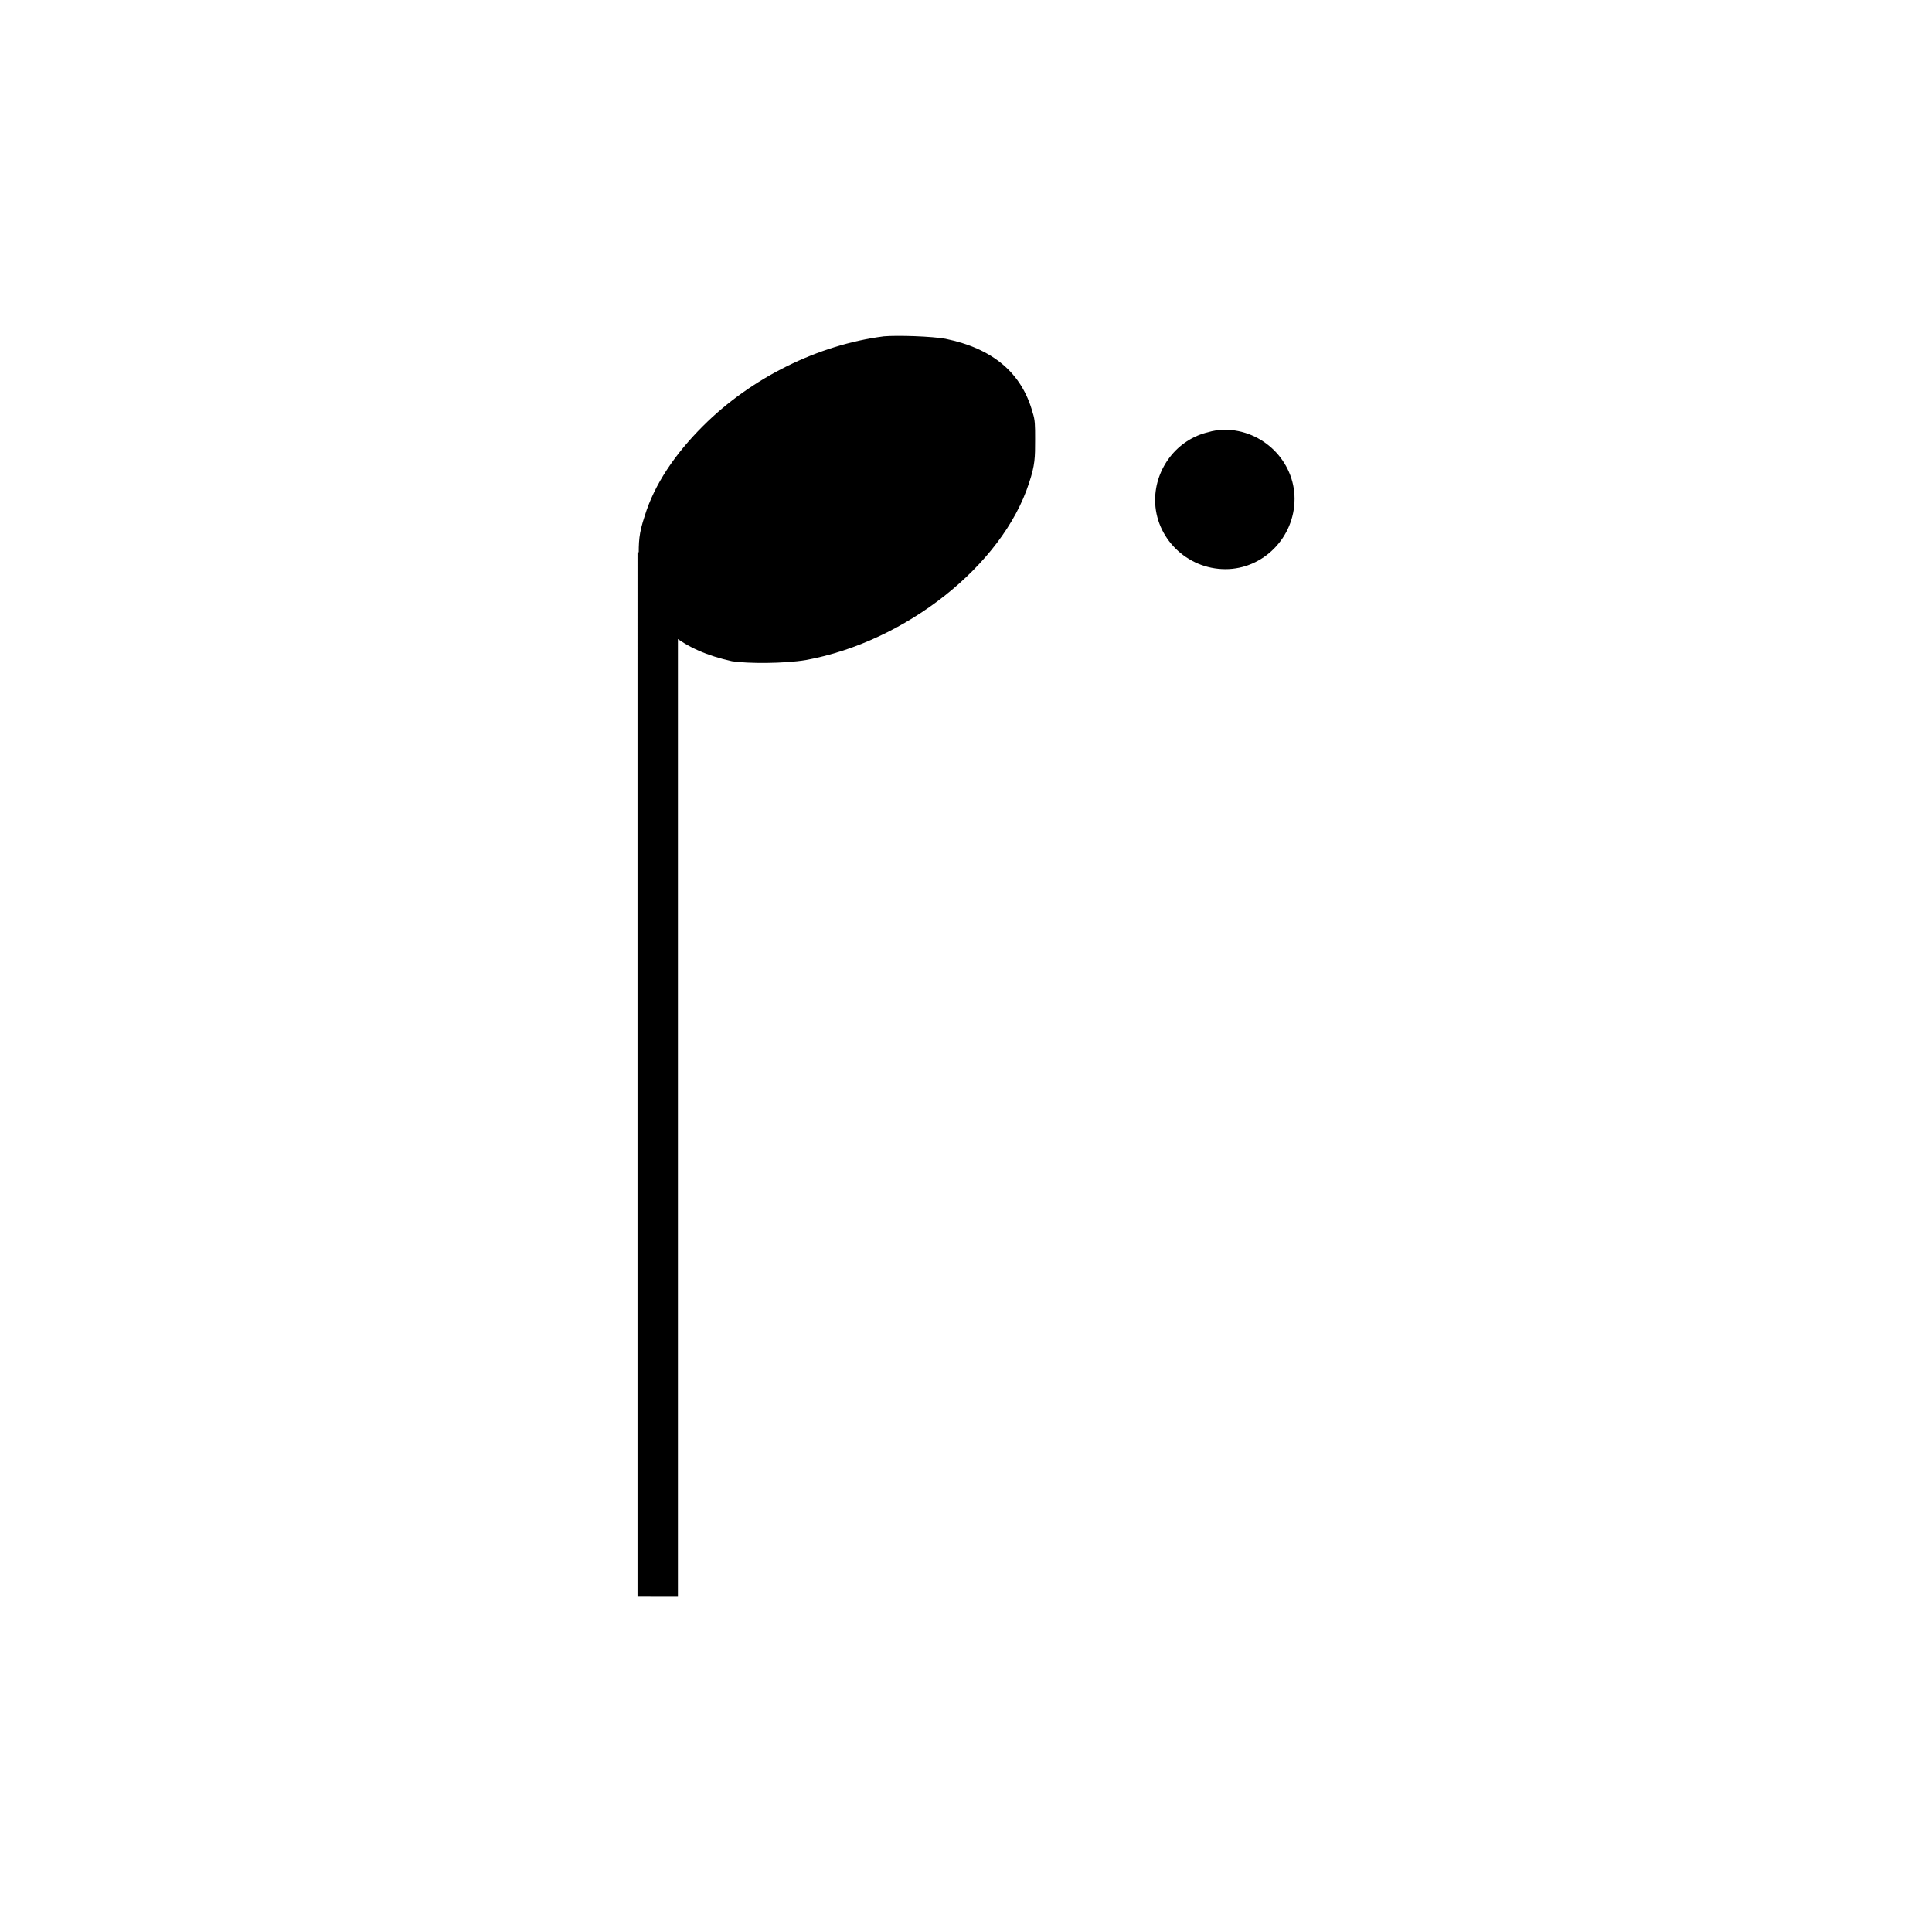 <?xml version="1.0" encoding="UTF-8" standalone="no"?>
<svg
   xmlns:dc="http://purl.org/dc/elements/1.1/"
   xmlns:cc="http://creativecommons.org/ns#"
   xmlns:rdf="http://www.w3.org/1999/02/22-rdf-syntax-ns#"
   xmlns:svg="http://www.w3.org/2000/svg"
   xmlns="http://www.w3.org/2000/svg"
   xmlns:sodipodi="http://sodipodi.sourceforge.net/DTD/sodipodi-0.dtd"
   xmlns:inkscape="http://www.inkscape.org/namespaces/inkscape"
   role="img"
   width="70"
   height="70"
   version="1.1"
   id="svg74"
   sodipodi:docname="quarter_dot.svg"
   inkscape:version="0.92.4 (5da689c313, 2019-01-14)">
  <defs
     id="defs78" />
  <sodipodi:namedview
     pagecolor="#ffffff"
     bordercolor="#666666"
     borderopacity="1"
     objecttolerance="10"
     gridtolerance="10"
     guidetolerance="10"
     inkscape:pageopacity="0"
     inkscape:pageshadow="2"
     inkscape:window-width="3200"
     inkscape:window-height="1321"
     id="namedview76"
     showgrid="true"
     inkscape:zoom="1"
     inkscape:cx="-301.09226"
     inkscape:cy="40.249997"
     inkscape:window-x="2391"
     inkscape:window-y="-9"
     inkscape:window-maximized="1"
     inkscape:current-layer="svg74">
    <inkscape:grid
       type="xygrid"
       id="grid1329"
       spacingx="70"
       spacingy="70" />
  </sodipodi:namedview>
  <title
     id="title2">Sheet Music for &quot;Temporary&quot;</title>
  <g
     id="g945"
     transform="translate(-280,59)">
    <rect
       y="-59"
       x="280"
       height="70"
       width="70"
       id="rect1148"
       style="opacity:1;fill:none;fill-opacity:1;stroke:none;stroke-width:113.386;stroke-linecap:round;stroke-linejoin:miter;stroke-miterlimit:4;stroke-dasharray:none;stroke-dashoffset:0;stroke-opacity:1;paint-order:normal" />
    <g
       transform="translate(589.974,-251.846)"
       id="g1392">
      <path
         d="m -266.189,208.503 c 0.132,-0.044 0.395,-0.088 0.571,-0.088 1.406,0 2.548,1.142 2.548,2.504 0,1.406 -1.142,2.548 -2.504,2.548 -1.406,0 -2.548,-1.142 -2.548,-2.504 0,-1.142 0.791,-2.196 1.933,-2.46 z m -11.771,-3.47 c 0.527,-0.044 1.757,0 2.24,0.088 1.713,0.351 2.767,1.23 3.162,2.679 0.088,0.264 0.088,0.439 0.088,0.966 0,0.659 0,0.922 -0.22,1.581 -0.966,2.987 -4.48,5.754 -8.082,6.413 -0.791,0.132 -2.108,0.132 -2.679,0.044 -1.801,-0.395 -2.899,-1.274 -3.294,-2.723 -0.088,-0.264 -0.088,-0.439 -0.088,-0.966 0,-0.659 0,-0.922 0.22,-1.581 0.351,-1.142 1.098,-2.24 2.108,-3.25 1.757,-1.757 4.173,-2.943 6.545,-3.25 z m -8.916,45.643 V 212.854 h 1.464 v 37.823 z"
         class=""
         id="path50-5"
         inkscape:connector-curvature="0"
         style="fill:#000000;stroke:none;stroke-width:1.464" />
    </g>
  </g>
</svg>
